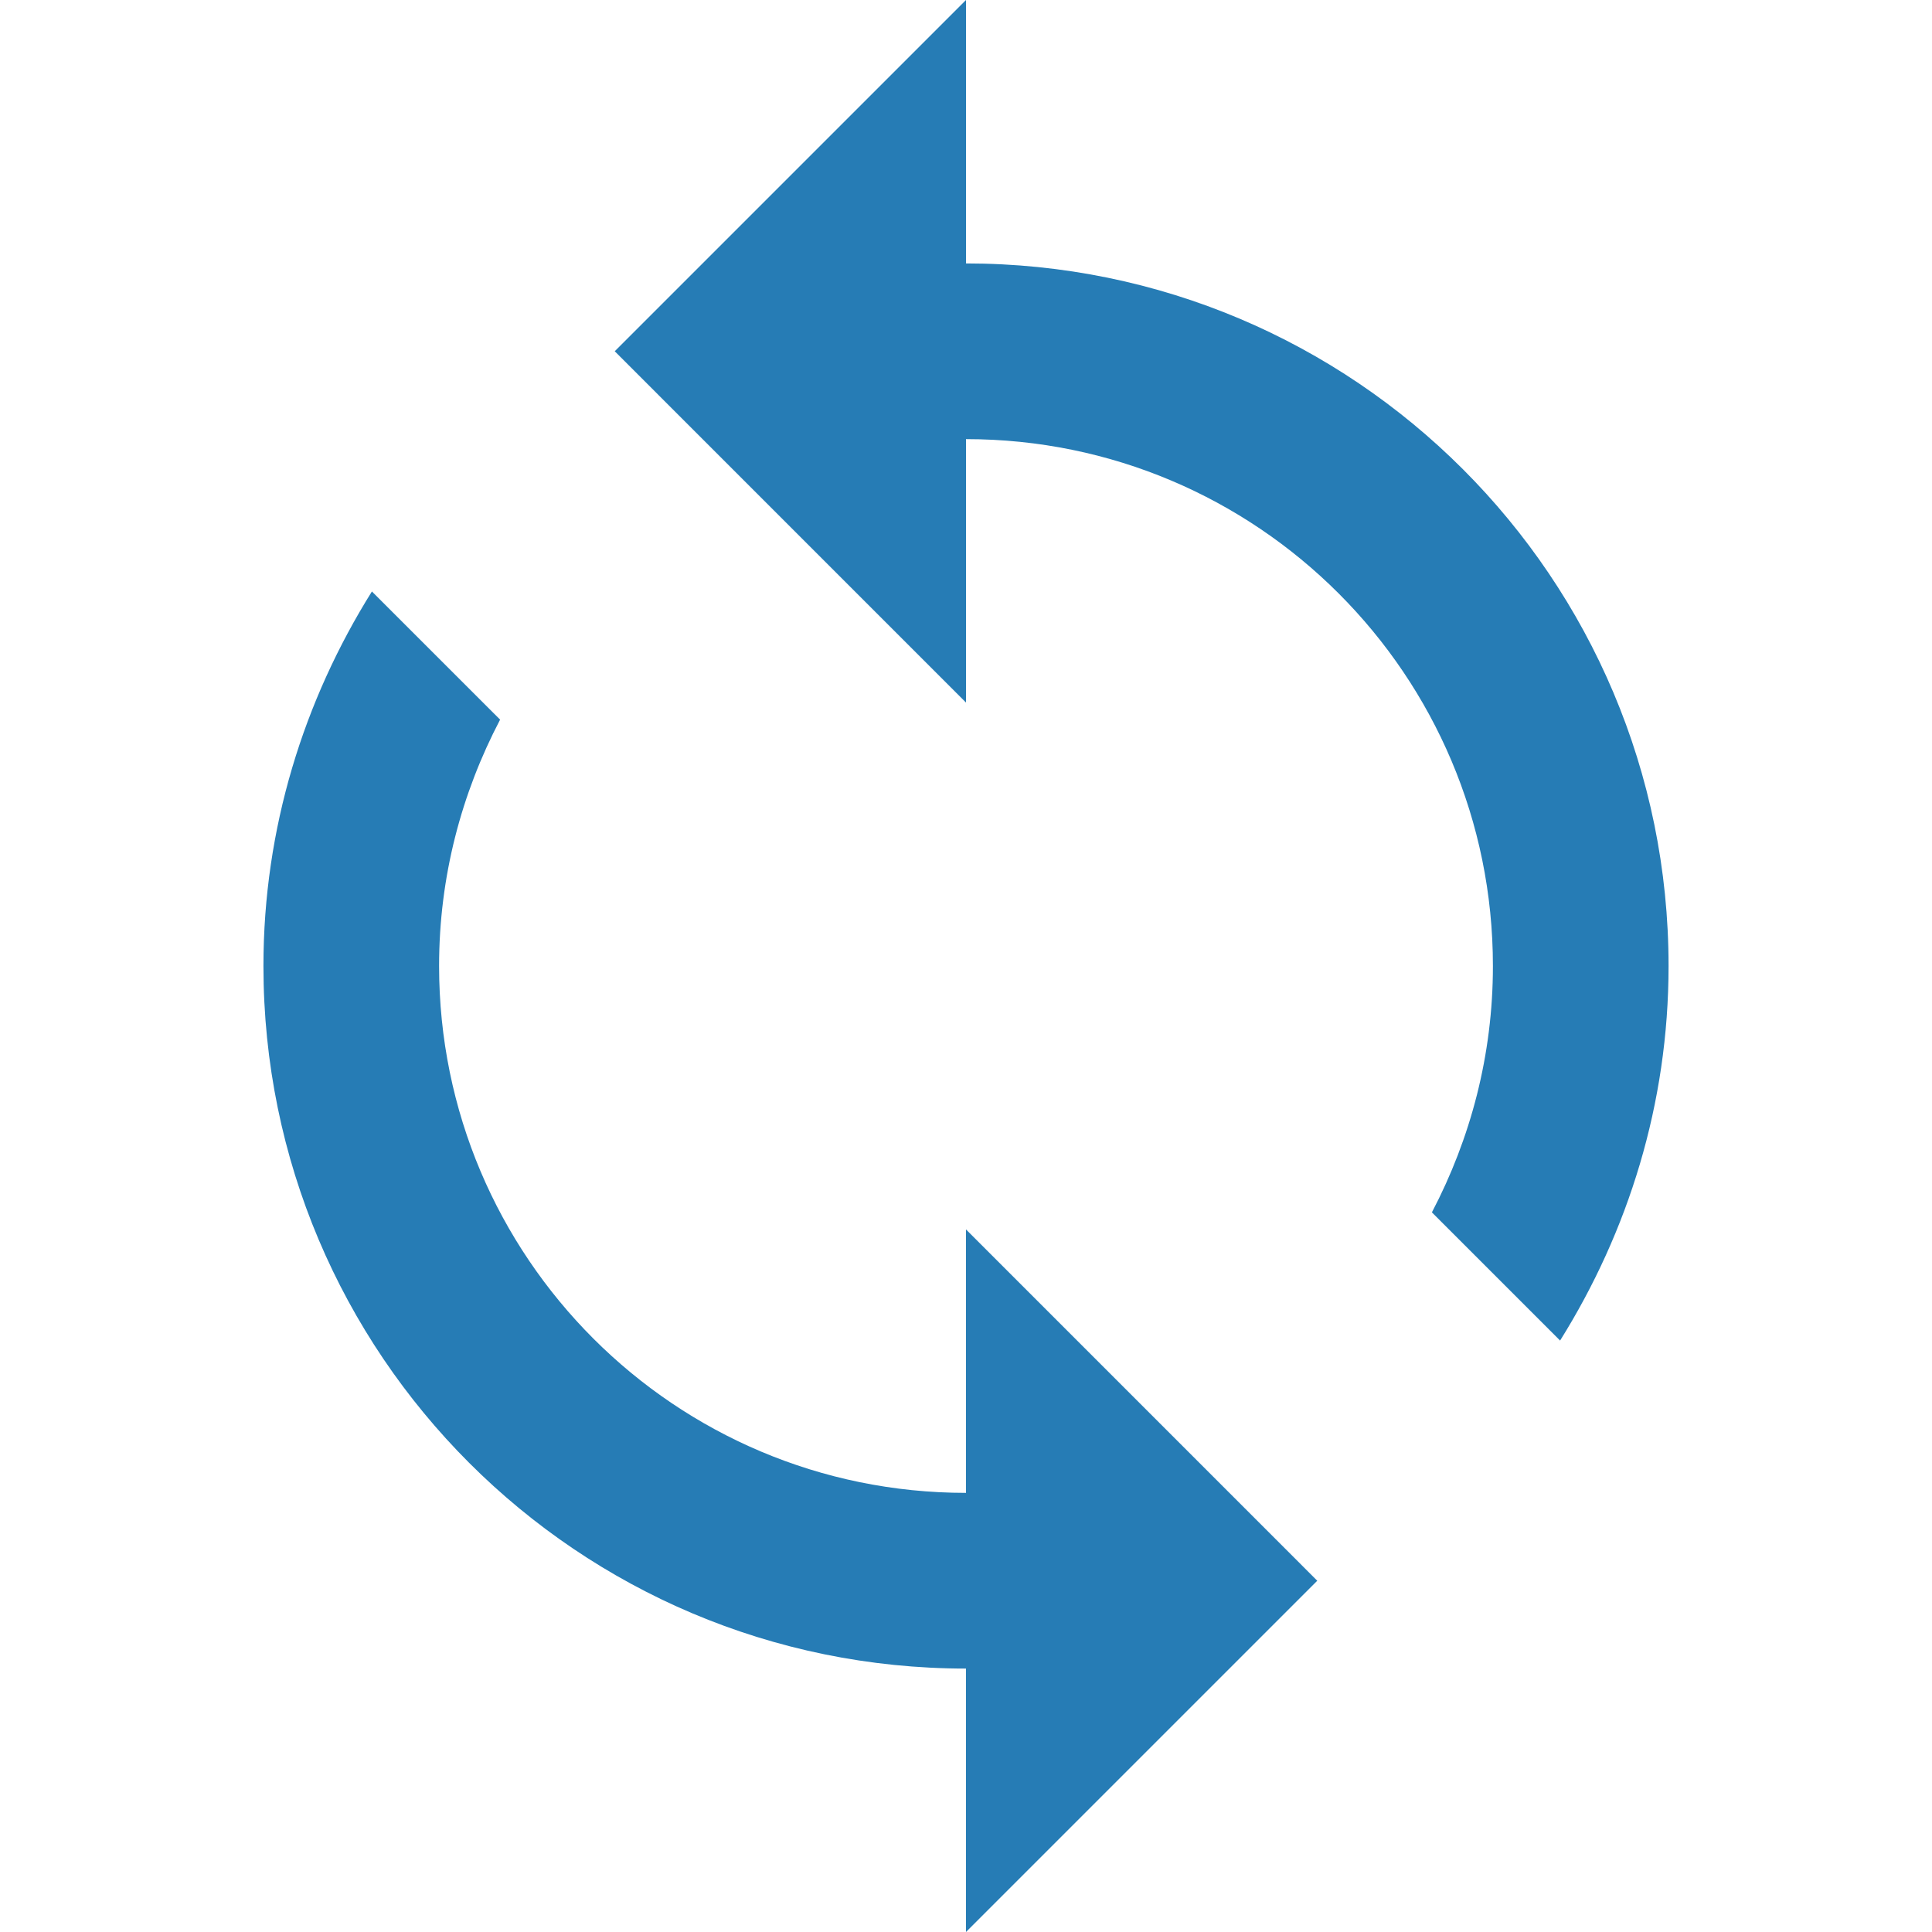 <?xml version="1.0" encoding="UTF-8" standalone="no"?>
<svg
   xmlns:dc="http://purl.org/dc/elements/1.1/"
   xmlns:cc="http://creativecommons.org/ns#"
   xmlns:rdf="http://www.w3.org/1999/02/22-rdf-syntax-ns#"
   xmlns:svg="http://www.w3.org/2000/svg"
   xmlns="http://www.w3.org/2000/svg"
   xmlns:sodipodi="http://sodipodi.sourceforge.net/DTD/sodipodi-0.dtd"
   xmlns:inkscape="http://www.inkscape.org/namespaces/inkscape"
   height="48"
   viewBox="0 0 48 48"
   width="48"
   version="1.1"
   id="svg6"
   sodipodi:docname="debugger_restart.svg"
   inkscape:version="0.92.1 r15371">
  <defs
     id="defs10" />
  <sodipodi:namedview
     pagecolor="#ffffff"
     bordercolor="#666666"
     borderopacity="1"
     objecttolerance="10"
     gridtolerance="10"
     guidetolerance="10"
     inkscape:pageopacity="0"
     inkscape:pageshadow="2"
     inkscape:window-width="1429"
     inkscape:window-height="887"
     id="namedview8"
     showgrid="false"
     inkscape:zoom="4.9166667"
     inkscape:cx="24.508475"
     inkscape:cy="23.491525"
     inkscape:window-x="258"
     inkscape:window-y="73"
     inkscape:window-maximized="0"
     inkscape:current-layer="svg6" />
  <path
     d="M 24,6.545 V 0 L 15.273,8.727 24,17.455 v -6.545 c 7.233,0 13.091,5.858 13.091,13.091 0,2.215 -0.556,4.287 -1.516,6.12 l 3.185,3.185 C 40.451,30.6 41.455,27.425 41.455,24 41.455,14.356 33.644,6.545 24,6.545 Z m 0,30.545 c -7.233,0 -13.091,-5.858 -13.091,-13.091 0,-2.215 0.556,-4.287 1.516,-6.12 L 9.24,14.695 C 7.549,17.4 6.545,20.575 6.545,24 6.545,33.644 14.356,41.455 24,41.455 V 48 L 32.727,39.273 24,30.545 Z"
     id="path2"
     style="fill:#267cb5;fill-opacity:1;stroke-width:1.091"
     inkscape:connector-curvature="0" />
  <path
     d="M0 0h48v48H0z"
     fill="none"
     id="path4" />
</svg>
